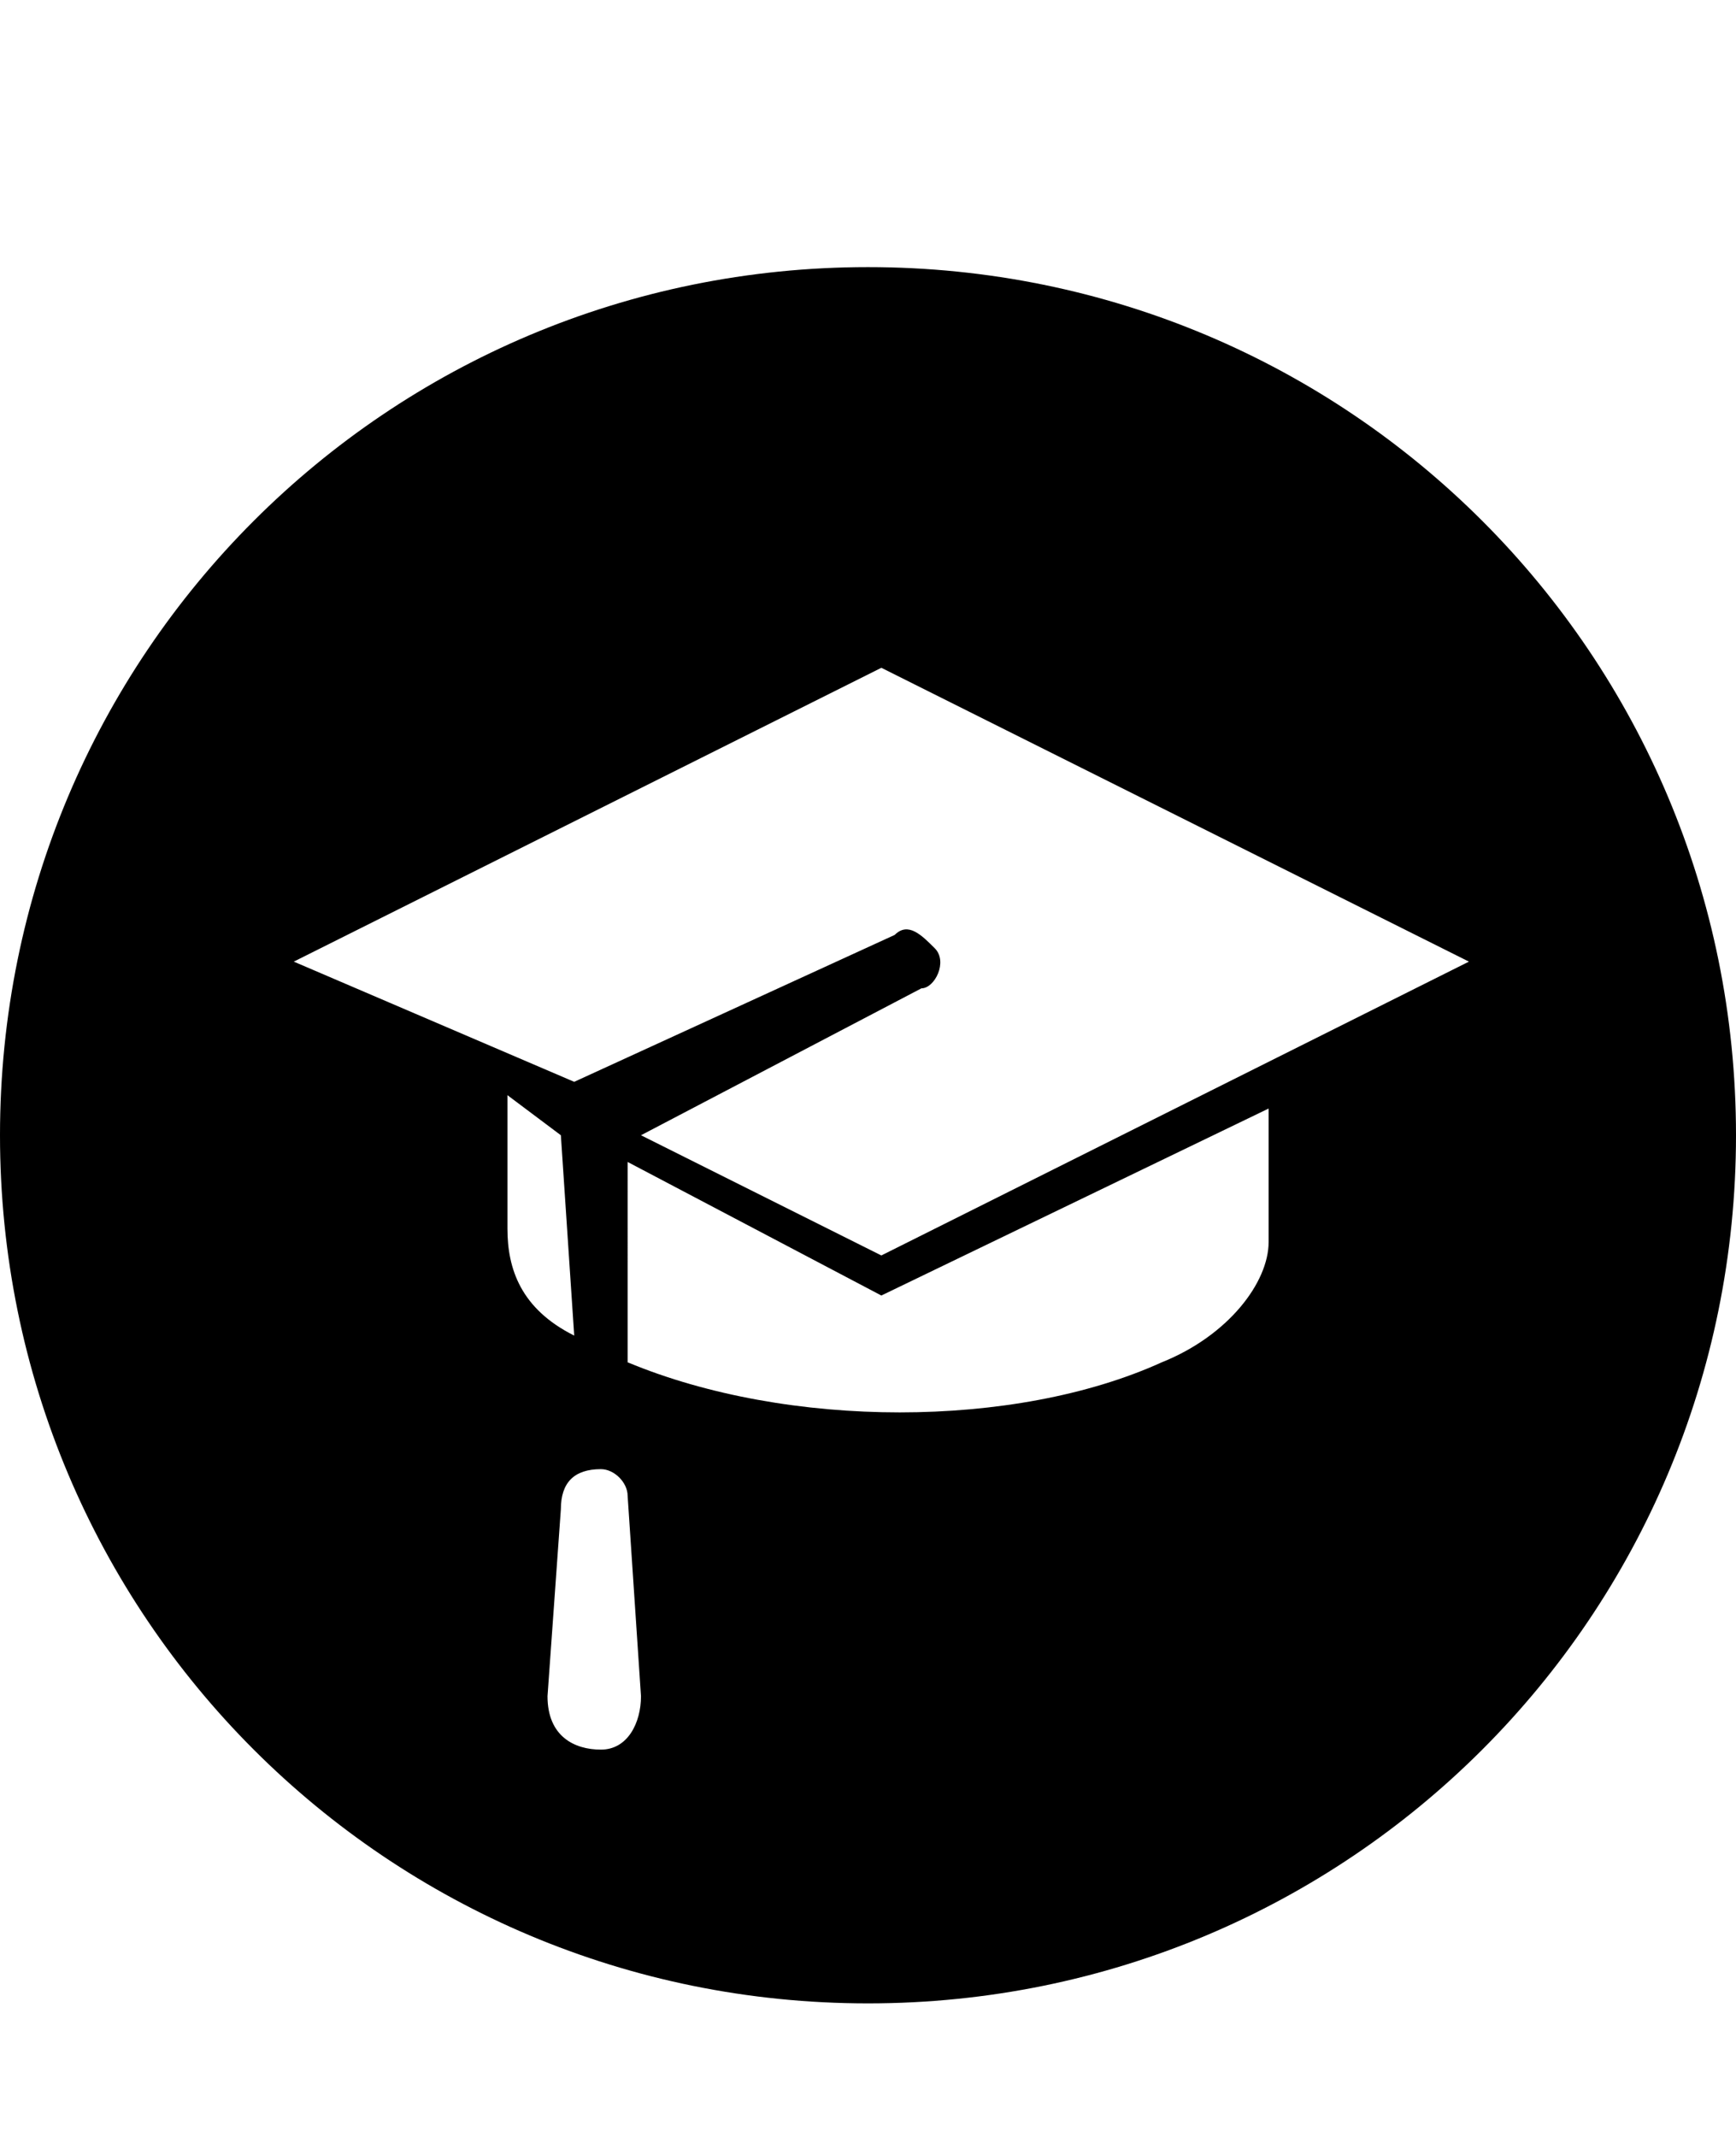 <svg class="cf-icon-svg" aria-label="paying for college" version="1.1" viewBox="0 0 13 16">
<path d="M6.5,2C2.9,2,0,4.9,0,8.5S2.9,15,6.5,15S13,12.1,13,8.5S10.1,2,6.5,2L6.5,2z M4.2,8.5L4.3,10C3.9,9.8,3.8,9.5,3.8,9.2v-1
	L4.2,8.5z M4.8,12.7c0,0.2-0.1,0.4-0.3,0.4c-0.2,0-0.4-0.1-0.4-0.4l0.1-1.4c0-0.2,0.1-0.3,0.3-0.3c0.1,0,0.2,0.1,0.2,0.2L4.8,12.7z
	 M6.6,9.7L6.6,9.7l2.9-1.4v1c0,0.3-0.3,0.7-0.8,0.9c-1.1,0.5-2.8,0.5-4,0V8.7L6.6,9.7L6.6,9.7L6.6,9.7z M4.3,8.1L4.3,8.1L2.2,7.2
	L6.6,5L11,7.2L6.6,9.4L4.8,8.5l2.1-1.1C7,7.4,7.1,7.2,7,7.1S6.8,6.9,6.7,7L4.3,8.1z"/>
</svg>
